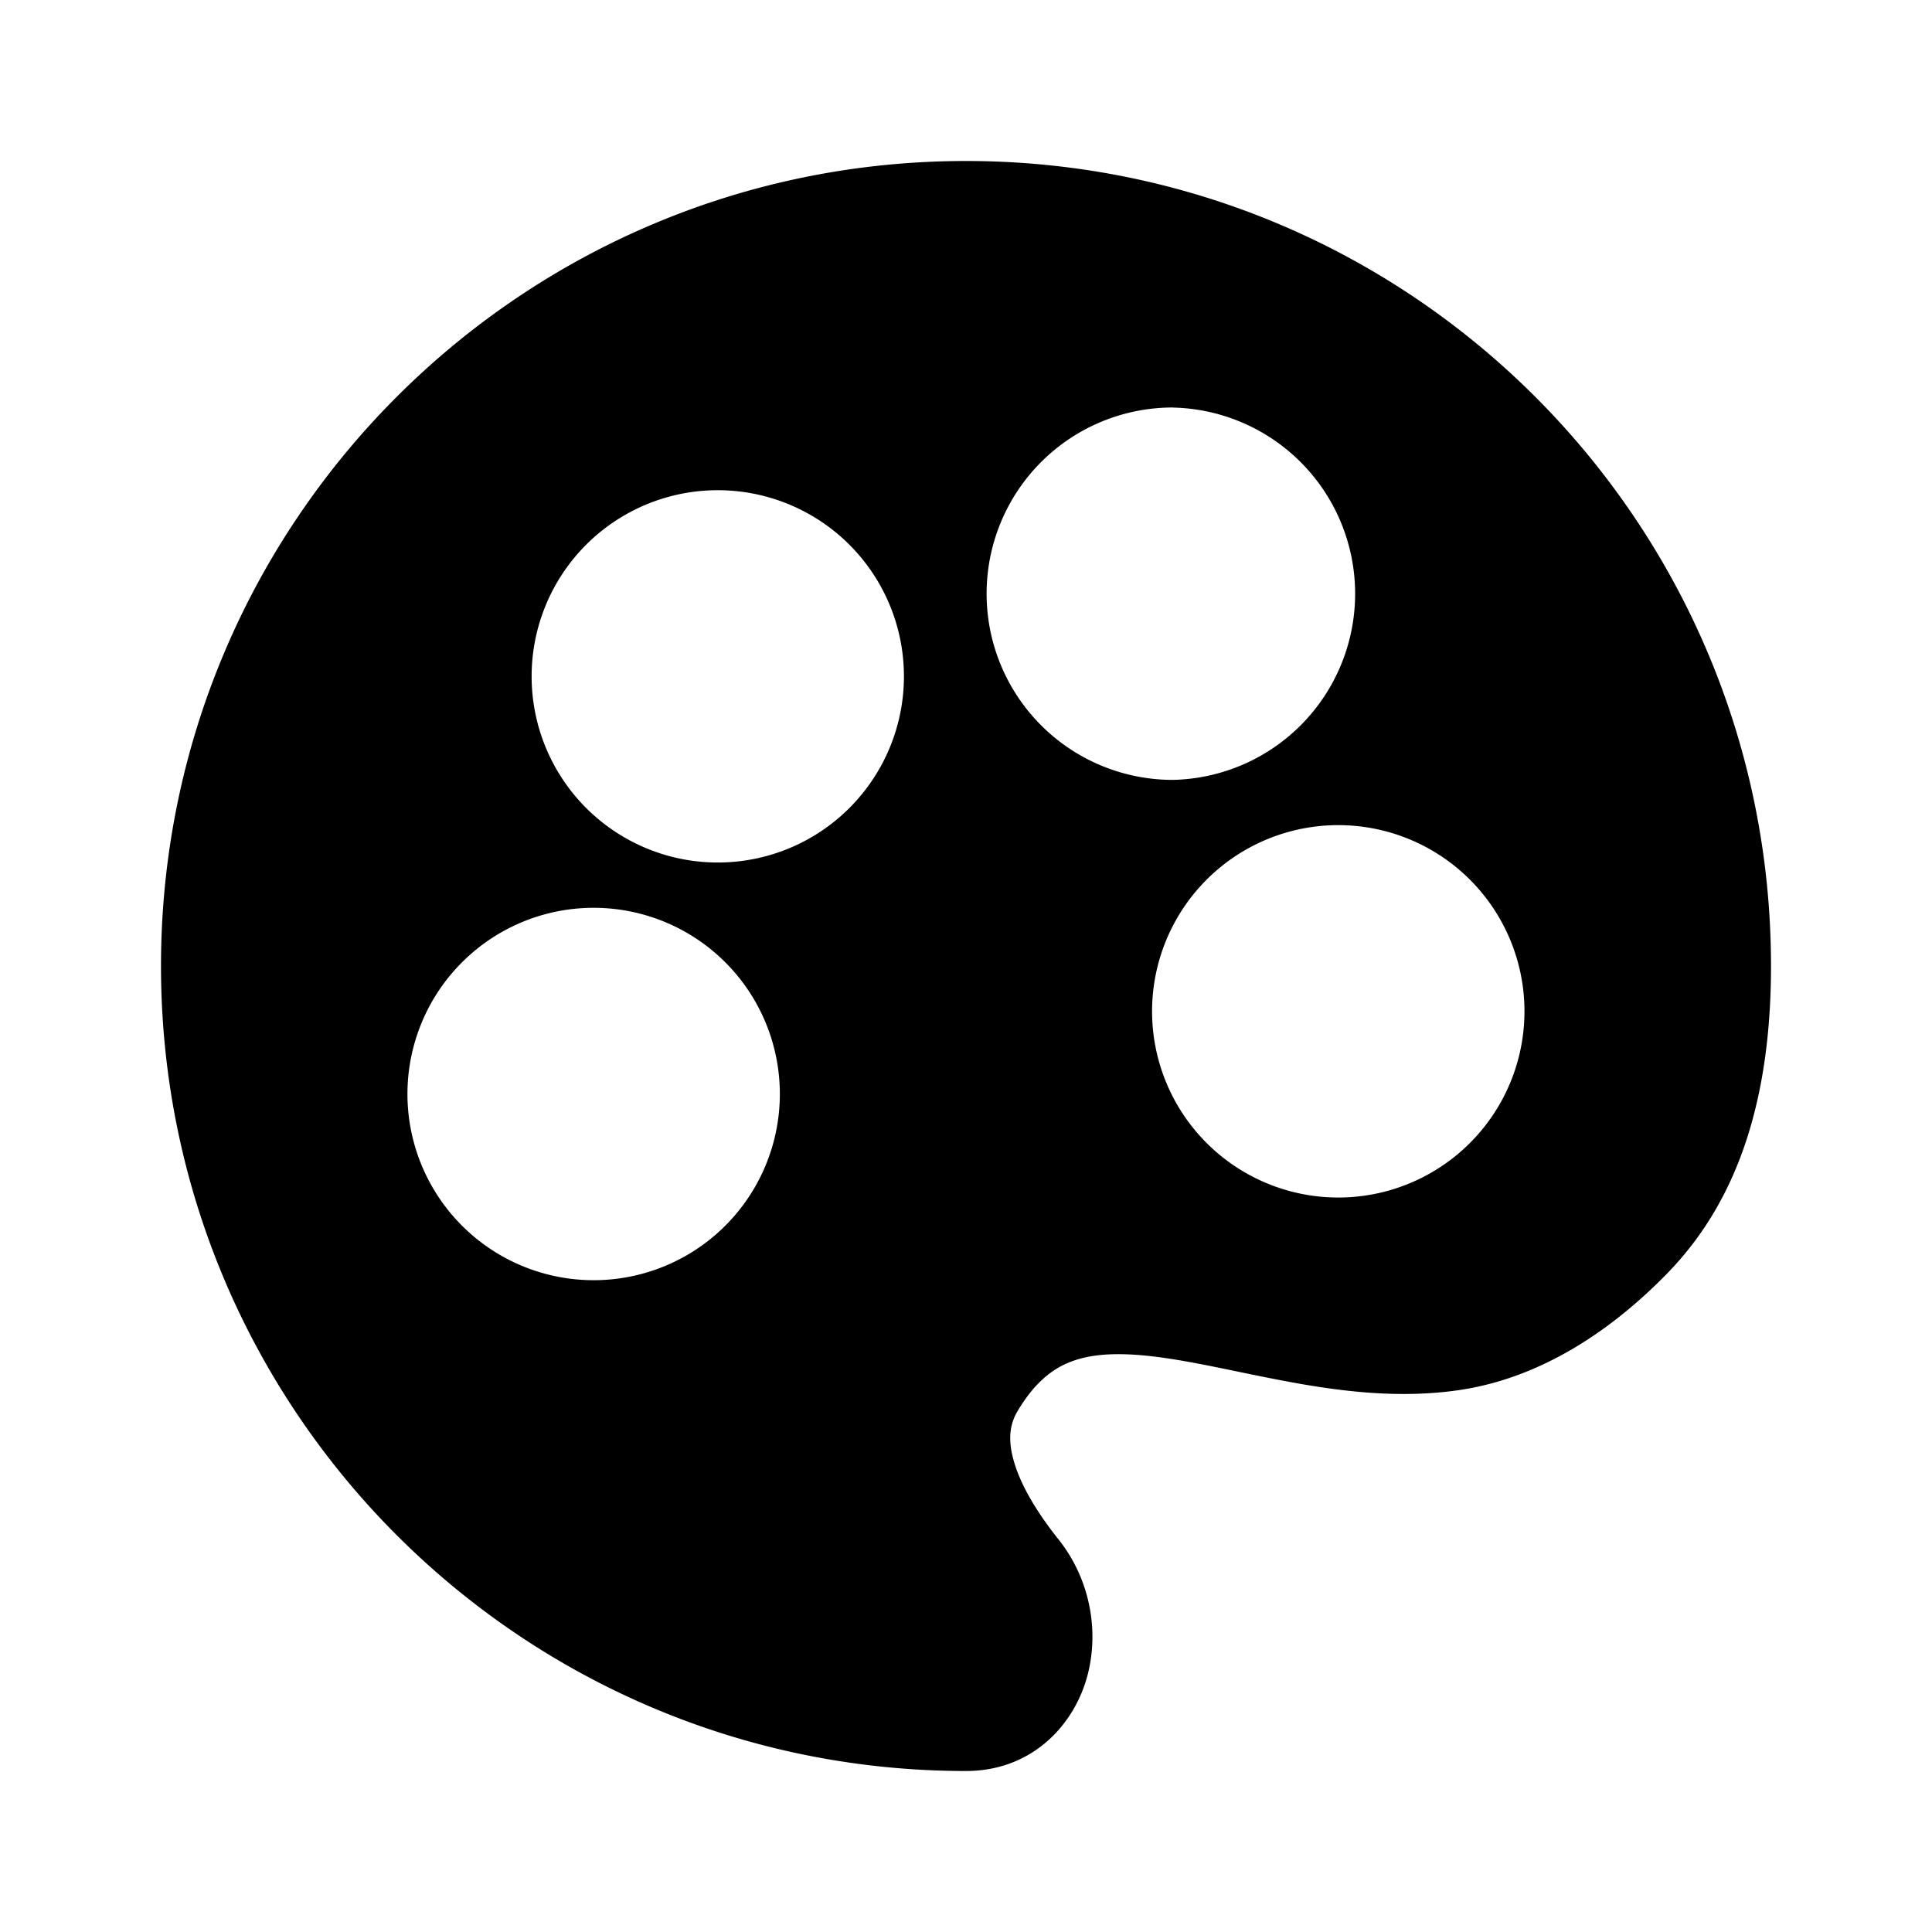 <svg xmlns="http://www.w3.org/2000/svg" width="24" height="24" fill="none" class="persona-icon" viewBox="0 0 24 24"><path fill="currentColor" fill-rule="evenodd" d="M2 12C2 6.477 6.477 2 12 2s10 4.477 10 10c0 1.993-.6 3.114-1.298 3.828-.647.661-1.528 1.29-2.588 1.442-.683.098-1.352.026-1.948-.077-.27-.047-.536-.102-.784-.153l-.081-.017c-.277-.057-.53-.108-.772-.145-.493-.075-.857-.077-1.142.009-.252.075-.504.237-.744.638-.103.17-.126.369-.044.642.087.292.282.62.55.956.41.515.514 1.188.342 1.753C13.309 21.47 12.79 22 12 22 6.477 22 2 17.523 2 12m3.062 1.542a2.313 2.313 0 1 0 4.625 0 2.313 2.313 0 0 0-4.625 0m1.542-5.14a2.312 2.312 0 1 0 4.625 0 2.312 2.312 0 0 0-4.625 0m7.965-3.34a2.313 2.313 0 1 0 0 4.626 2.313 2.313 0 0 0 0-4.625m-.257 7.452a2.313 2.313 0 1 0 4.625 0 2.313 2.313 0 0 0-4.625 0" clip-rule="evenodd"/></svg>